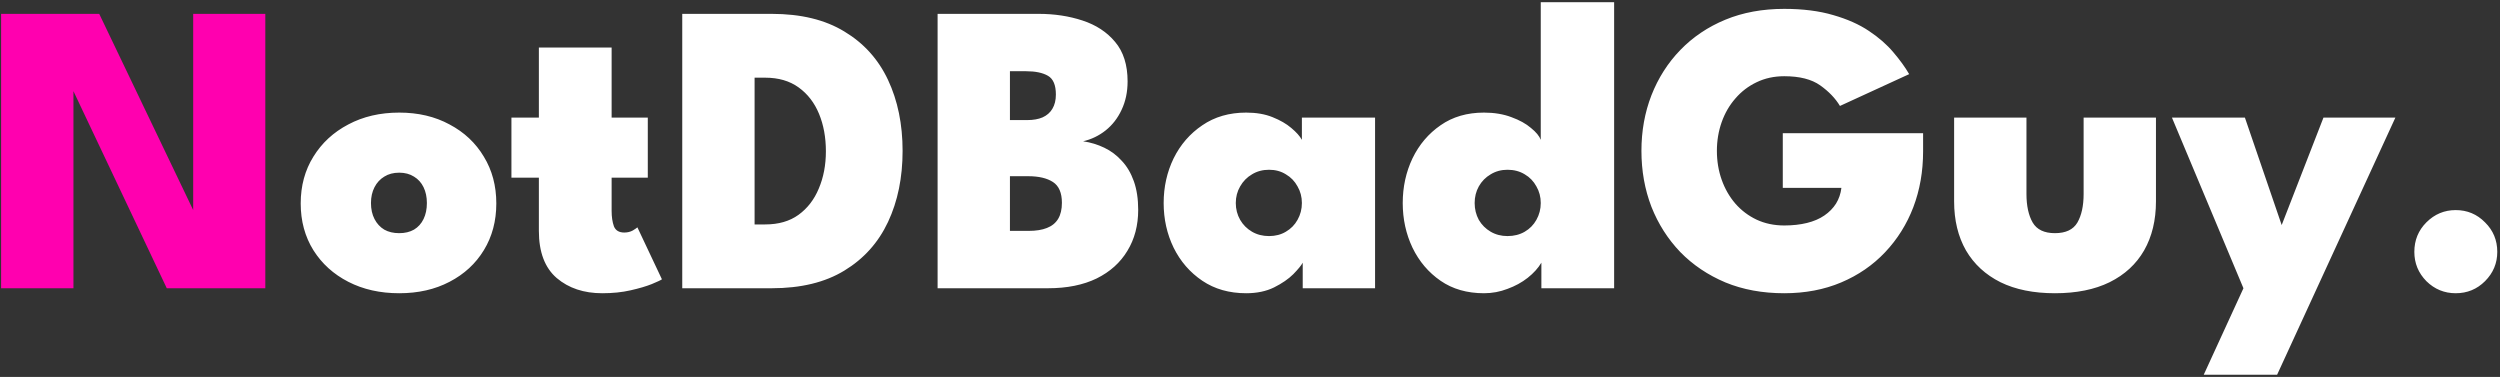 <svg width="902" height="136" viewBox="0 0 902 136" fill="none" xmlns="http://www.w3.org/2000/svg">
<rect x="0" y="0" width="902" height="136" fill="#333333" stroke="none"/>
<path d="M24.55 28.775L26.5 29.15V104H0.4V5H35.8L71.575 79.7L69.7 80.075V5H95.725V104H60.175L24.55 28.775Z" fill="#FF00AF"/>
<path d="M144.045 105.8C137.145 105.8 131.02 104.425 125.67 101.675C120.32 98.925 116.12 95.125 113.07 90.275C110.02 85.375 108.495 79.75 108.495 73.4C108.495 67.05 110.02 61.425 113.07 56.525C116.12 51.575 120.32 47.7 125.67 44.9C131.02 42.05 137.145 40.625 144.045 40.625C150.895 40.625 156.945 42.05 162.195 44.9C167.495 47.7 171.62 51.575 174.57 56.525C177.57 61.425 179.07 67.05 179.07 73.4C179.07 79.75 177.57 85.375 174.57 90.275C171.62 95.125 167.495 98.925 162.195 101.675C156.945 104.425 150.895 105.8 144.045 105.8ZM144.045 84.125C146.095 84.125 147.87 83.7 149.37 82.85C150.87 81.95 152.02 80.675 152.82 79.025C153.62 77.375 154.02 75.45 154.02 73.25C154.02 71.1 153.62 69.2 152.82 67.55C152.02 65.9 150.87 64.625 149.37 63.725C147.87 62.775 146.095 62.3 144.045 62.3C141.945 62.3 140.145 62.775 138.645 63.725C137.145 64.625 135.97 65.9 135.12 67.55C134.27 69.2 133.845 71.1 133.845 73.25C133.845 75.45 134.27 77.375 135.12 79.025C135.97 80.675 137.145 81.95 138.645 82.85C140.145 83.7 141.945 84.125 144.045 84.125ZM184.524 42.425H194.424V17.15H220.674V42.425H233.724V64.1H220.674V76.1C220.674 78.25 220.949 80.1 221.499 81.65C222.099 83.15 223.349 83.9 225.249 83.9C226.399 83.9 227.424 83.65 228.324 83.15C229.224 82.6 229.774 82.225 229.974 82.025L238.824 100.775C238.424 101.075 237.199 101.65 235.149 102.5C233.149 103.3 230.599 104.05 227.499 104.75C224.449 105.45 221.049 105.8 217.299 105.8C210.649 105.8 205.174 103.975 200.874 100.325C196.574 96.625 194.424 90.95 194.424 83.3V64.1H184.524V42.425ZM246.156 5H278.406C288.956 5 297.706 7.125 304.656 11.375C311.656 15.575 316.906 21.4 320.406 28.85C323.906 36.3 325.656 44.825 325.656 54.425C325.656 64.075 323.906 72.625 320.406 80.075C316.906 87.525 311.656 93.375 304.656 97.625C297.706 101.875 288.956 104 278.406 104H246.156V5ZM272.256 28.025V80.975H276.081C280.881 80.975 284.881 79.825 288.081 77.525C291.331 75.175 293.781 72 295.431 68C297.131 64 297.981 59.525 297.981 54.575C297.981 49.575 297.156 45.075 295.506 41.075C293.856 37.075 291.406 33.9 288.156 31.55C284.906 29.2 280.881 28.025 276.081 28.025H272.256ZM338.286 5H374.736C380.436 5 385.711 5.8 390.561 7.4C395.461 9 399.386 11.575 402.336 15.125C405.336 18.675 406.836 23.425 406.836 29.375C406.836 33.175 406.111 36.6 404.661 39.65C403.261 42.65 401.336 45.125 398.886 47.075C396.486 48.975 393.786 50.275 390.786 50.975C393.486 51.375 396.036 52.15 398.436 53.3C400.836 54.45 402.936 56.025 404.736 58.025C406.586 59.975 408.036 62.425 409.086 65.375C410.136 68.325 410.661 71.775 410.661 75.725C410.661 81.325 409.361 86.25 406.761 90.5C404.211 94.75 400.511 98.075 395.661 100.475C390.811 102.825 384.961 104 378.111 104H338.286V5ZM364.386 83.3H371.211C373.811 83.3 375.986 82.95 377.736 82.25C379.536 81.55 380.886 80.45 381.786 78.95C382.686 77.45 383.136 75.525 383.136 73.175C383.136 69.575 382.061 67.075 379.911 65.675C377.761 64.275 374.786 63.575 370.986 63.575H364.386V83.3ZM364.386 43.325H370.611C372.811 43.325 374.661 43 376.161 42.35C377.711 41.65 378.886 40.625 379.686 39.275C380.536 37.875 380.961 36.15 380.961 34.1C380.961 30.7 380.011 28.45 378.111 27.35C376.211 26.25 373.586 25.7 370.236 25.7H364.386V43.325ZM470.022 104V94.775C469.522 95.725 468.397 97.1 466.647 98.9C464.897 100.65 462.572 102.25 459.672 103.7C456.822 105.1 453.472 105.8 449.622 105.8C443.522 105.8 438.247 104.3 433.797 101.3C429.347 98.3 425.897 94.325 423.447 89.375C421.047 84.425 419.847 79.05 419.847 73.25C419.847 67.45 421.047 62.075 423.447 57.125C425.897 52.175 429.347 48.2 433.797 45.2C438.247 42.15 443.522 40.625 449.622 40.625C453.272 40.625 456.447 41.175 459.147 42.275C461.897 43.375 464.147 44.675 465.897 46.175C467.697 47.675 468.972 49.1 469.722 50.45V42.425H496.122V104H470.022ZM445.872 73.25C445.872 75.45 446.397 77.475 447.447 79.325C448.497 81.125 449.922 82.55 451.722 83.6C453.522 84.65 455.572 85.175 457.872 85.175C460.172 85.175 462.197 84.65 463.947 83.6C465.747 82.55 467.147 81.125 468.147 79.325C469.197 77.475 469.722 75.45 469.722 73.25C469.722 71.05 469.197 69.05 468.147 67.25C467.147 65.4 465.747 63.95 463.947 62.9C462.197 61.8 460.172 61.25 457.872 61.25C455.572 61.25 453.522 61.8 451.722 62.9C449.922 63.95 448.497 65.4 447.447 67.25C446.397 69.05 445.872 71.05 445.872 73.25ZM535.429 105.8C529.329 105.8 524.104 104.3 519.754 101.3C515.404 98.3 512.029 94.325 509.629 89.375C507.279 84.425 506.104 79.05 506.104 73.25C506.104 67.45 507.279 62.075 509.629 57.125C512.029 52.175 515.404 48.2 519.754 45.2C524.104 42.15 529.329 40.625 535.429 40.625C539.129 40.625 542.429 41.175 545.329 42.275C548.229 43.325 550.579 44.625 552.379 46.175C554.229 47.675 555.404 49.1 555.904 50.45V0.8H582.379V104H556.129V94.775C554.979 96.725 553.329 98.55 551.179 100.25C549.079 101.9 546.654 103.225 543.904 104.225C541.204 105.275 538.379 105.8 535.429 105.8ZM543.904 85.175C546.254 85.175 548.329 84.65 550.129 83.6C551.929 82.55 553.329 81.125 554.329 79.325C555.379 77.475 555.904 75.45 555.904 73.25C555.904 71.05 555.379 69.05 554.329 67.25C553.329 65.4 551.929 63.95 550.129 62.9C548.329 61.8 546.254 61.25 543.904 61.25C541.654 61.25 539.629 61.8 537.829 62.9C536.029 63.95 534.604 65.4 533.554 67.25C532.554 69.05 532.054 71.05 532.054 73.25C532.054 75.45 532.554 77.475 533.554 79.325C534.604 81.125 536.029 82.55 537.829 83.6C539.629 84.65 541.654 85.175 543.904 85.175ZM643.229 48.05H693.854V54.65C693.854 61.85 692.679 68.55 690.329 74.75C687.979 80.9 684.579 86.325 680.129 91.025C675.729 95.675 670.454 99.3 664.304 101.9C658.154 104.5 651.304 105.8 643.754 105.8C635.904 105.8 628.829 104.5 622.529 101.9C616.229 99.25 610.804 95.6 606.254 90.95C601.754 86.25 598.279 80.8 595.829 74.6C593.429 68.35 592.229 61.625 592.229 54.425C592.229 47.275 593.429 40.6 595.829 34.4C598.279 28.15 601.754 22.7 606.254 18.05C610.804 13.35 616.229 9.7 622.529 7.1C628.829 4.5 635.904 3.2 643.754 3.2C650.504 3.2 656.404 3.95 661.454 5.45C666.504 6.9 670.779 8.8 674.279 11.15C677.829 13.5 680.779 16.075 683.129 18.875C685.479 21.625 687.379 24.25 688.829 26.75L663.854 38.225C662.204 35.475 659.829 33 656.729 30.8C653.629 28.6 649.304 27.5 643.754 27.5C640.104 27.5 636.779 28.225 633.779 29.675C630.829 31.075 628.279 33.025 626.129 35.525C623.979 37.975 622.329 40.825 621.179 44.075C620.029 47.325 619.454 50.775 619.454 54.425C619.454 58.125 620.029 61.6 621.179 64.85C622.329 68.1 623.979 70.975 626.129 73.475C628.279 75.925 630.829 77.85 633.779 79.25C636.779 80.65 640.104 81.35 643.754 81.35C646.754 81.35 649.479 81.05 651.929 80.45C654.379 79.85 656.479 78.95 658.229 77.75C659.979 76.55 661.379 75.125 662.429 73.475C663.479 71.775 664.129 69.875 664.379 67.775H643.229V48.05ZM731.146 69.95C731.146 74.25 731.896 77.7 733.396 80.3C734.896 82.85 737.571 84.125 741.421 84.125C745.321 84.125 748.021 82.85 749.521 80.3C751.021 77.7 751.771 74.25 751.771 69.95V42.425H777.871V72.65C777.871 79.45 776.446 85.35 773.596 90.35C770.746 95.3 766.596 99.125 761.146 101.825C755.746 104.475 749.171 105.8 741.421 105.8C733.721 105.8 727.171 104.475 721.771 101.825C716.371 99.125 712.221 95.3 709.321 90.35C706.471 85.35 705.046 79.45 705.046 72.65V42.425H731.146V69.95ZM823.234 81.2L838.309 42.425H864.259L821.584 135.2H795.109L809.434 104L783.634 42.425H809.959L823.234 81.2ZM886.018 105.8C881.918 105.8 878.393 104.35 875.443 101.45C872.543 98.5 871.093 94.975 871.093 90.875C871.093 86.675 872.543 83.125 875.443 80.225C878.393 77.275 881.918 75.8 886.018 75.8C890.168 75.8 893.693 77.275 896.593 80.225C899.543 83.125 901.018 86.675 901.018 90.875C901.018 94.975 899.543 98.5 896.593 101.45C893.693 104.35 890.168 105.8 886.018 105.8Z" fill="white"/>
</svg>
